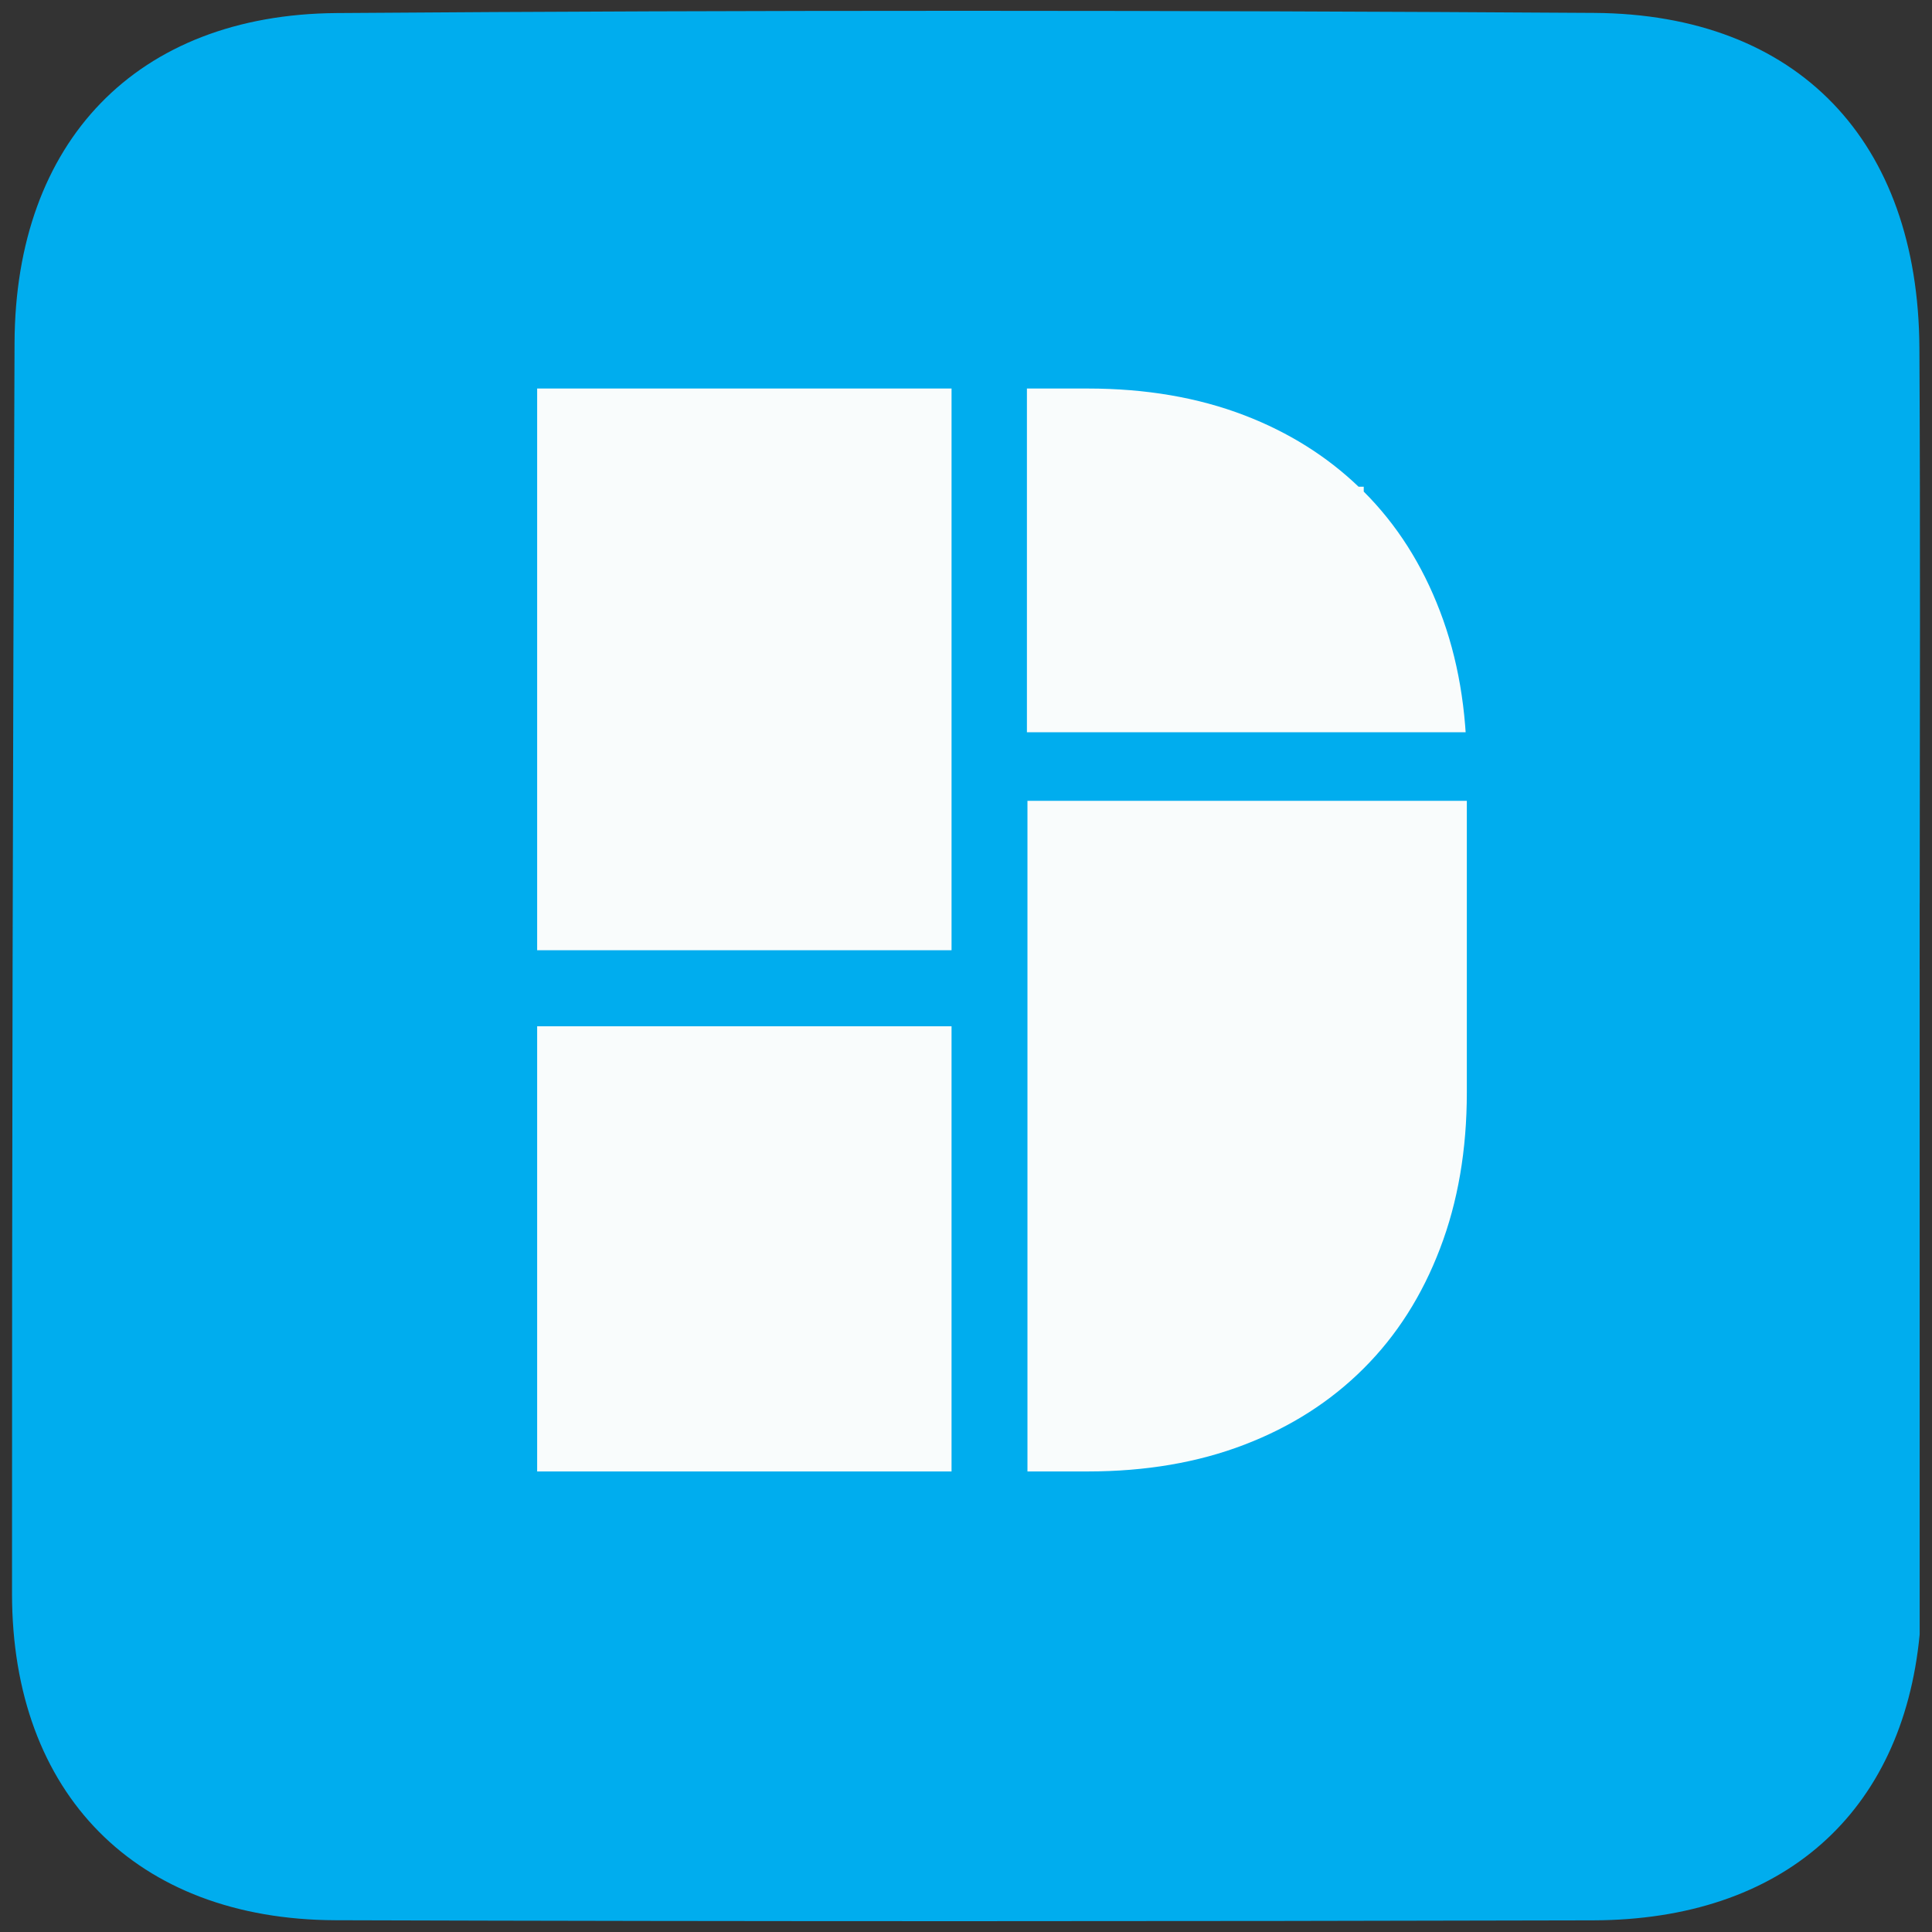<?xml version="1.0" encoding="utf-8"?>
<!-- Generator: Adobe Illustrator 16.0.0, SVG Export Plug-In . SVG Version: 6.00 Build 0)  -->
<!DOCTYPE svg PUBLIC "-//W3C//DTD SVG 1.1//EN" "http://www.w3.org/Graphics/SVG/1.1/DTD/svg11.dtd">
<svg version="1.1" id="Layer_1" xmlns="http://www.w3.org/2000/svg" xmlns:xlink="http://www.w3.org/1999/xlink" x="0px" y="0px"
	 width="100px" height="100px" viewBox="0 0 100 100" enable-background="new 0 0 100 100" xml:space="preserve">
<rect x="0" y="0" width="100" height="100" fill="#333333" stroke="none"/>
<path fill="#00ADEE" d="M99.362,50.167H99.36c0-0.463,0.002-0.927,0.002-1.39v-2.039h0.002c0.006-9.577,0.035-19.154-0.016-28.73
	c-0.059-10.7-6.273-17.271-16.832-17.34c-21.699-0.139-43.4-0.152-65.098,0.008C7.056,0.755,0.796,7.339,0.753,17.736
	c-0.092,21.583-0.135,43.166-0.131,64.75C0.624,92.844,7.038,99.355,17.36,99.391c21.701,0.068,43.4,0.061,65.098,0.006
	c9.836-0.025,16.018-5.561,16.904-14.797V50.167z"/>
<g>
	<defs>
		<path id="SVGID_1_" d="M27.803,20.109v56.053H56.3c2.996,0,5.703-0.461,8.113-1.387c2.41-0.924,4.467-2.242,6.174-3.949
			c1.709-1.705,3.023-3.771,3.947-6.197c0.928-2.42,1.389-5.119,1.389-8.088V39.73c0-2.972-0.461-5.667-1.389-8.09
			c-0.924-2.424-2.238-4.49-3.947-6.195v-0.253h-0.268c-1.654-1.583-3.621-2.817-5.906-3.695c-2.41-0.925-5.117-1.387-8.113-1.387
			H27.803z"/>
	</defs>
	<clipPath id="SVGID_2_">
		<use xlink:href="#SVGID_1_"  overflow="visible"/>
	</clipPath>
	<rect x="16.711" y="53.121" clip-path="url(#SVGID_2_)" fill="#F9FCFC" width="32.541" height="47.557"/>
	<rect x="53.181" y="41.451" clip-path="url(#SVGID_2_)" fill="#F9FCFC" width="23.297" height="53.072"/>
	<rect x="9.277" y="5.071" clip-path="url(#SVGID_2_)" fill="#F9FCFC" width="39.975" height="44.113"/>
	<rect x="53.153" y="-3.395" clip-path="url(#SVGID_2_)" fill="#F9FCFC" width="39.975" height="41.297"/>
</g>
</svg>
